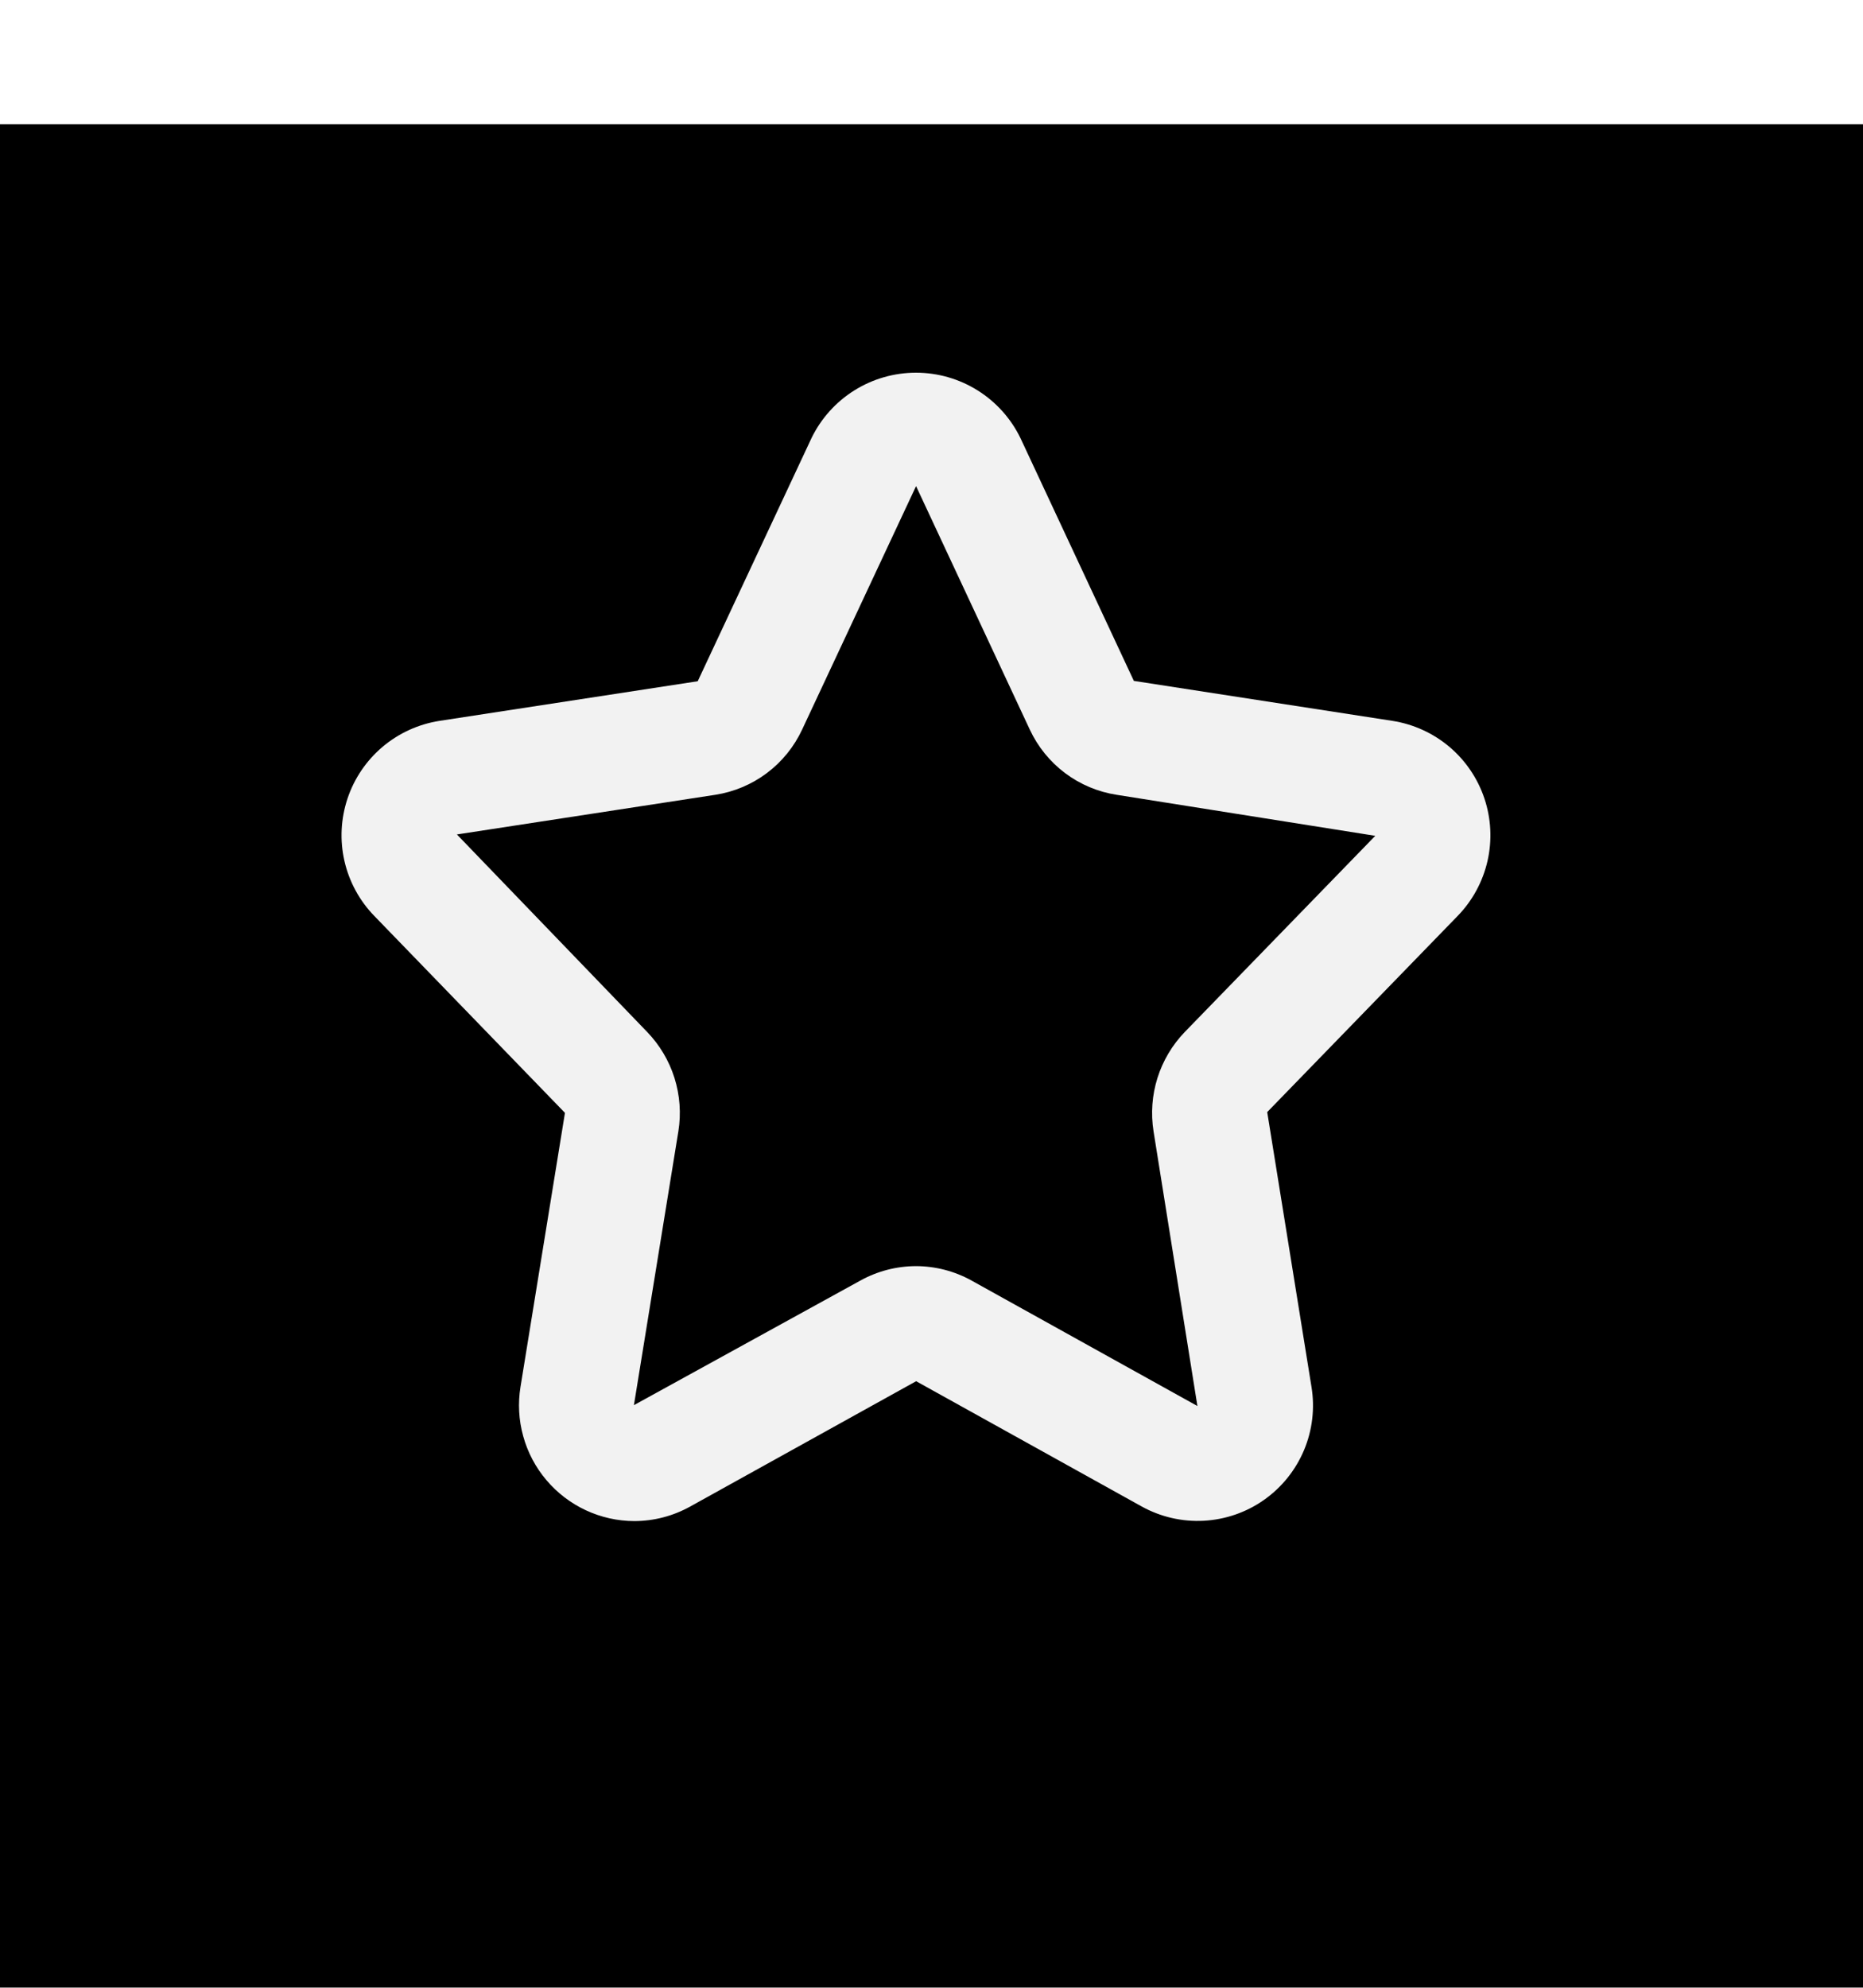 <svg width="60" height="64" viewBox="0 0 60 64" fill="none" xmlns="http://www.w3.org/2000/svg">
<g filter="url(#filter0_d_1107_257)">
<rect width="60" height="60" fill="black"/>
</g>
<path d="M20.427 48.975C19.888 48.973 19.356 48.854 18.867 48.626C18.379 48.398 17.946 48.068 17.598 47.656C17.249 47.245 16.994 46.763 16.851 46.243C16.706 45.724 16.677 45.18 16.764 44.648L18.195 35.831L12.053 29.489C11.577 28.999 11.245 28.387 11.093 27.721C10.941 27.054 10.976 26.359 11.192 25.711C11.409 25.062 11.8 24.486 12.322 24.045C12.845 23.604 13.478 23.316 14.153 23.21L22.471 21.934L26.136 14.104C26.443 13.473 26.921 12.941 27.516 12.569C28.111 12.197 28.798 12 29.5 12C30.202 12 30.889 12.197 31.484 12.569C32.079 12.941 32.557 13.473 32.864 14.104L36.517 21.923L44.847 23.21C45.522 23.316 46.155 23.604 46.678 24.045C47.2 24.486 47.591 25.062 47.808 25.711C48.024 26.359 48.059 27.054 47.907 27.721C47.755 28.387 47.423 28.999 46.947 29.489L40.812 35.806L42.237 44.649C42.351 45.338 42.268 46.045 41.998 46.689C41.728 47.333 41.282 47.888 40.711 48.291C40.141 48.693 39.468 48.926 38.771 48.964C38.074 49.002 37.38 48.842 36.769 48.504L29.505 44.471L22.232 48.504C21.68 48.812 21.059 48.974 20.427 48.975ZM29.5 40.766C30.13 40.767 30.749 40.928 31.299 41.235L38.564 45.27L37.151 36.424C37.06 35.85 37.103 35.262 37.277 34.708C37.452 34.153 37.752 33.647 38.156 33.228L44.292 26.911L35.967 25.591C35.362 25.498 34.79 25.258 34.301 24.891C33.812 24.523 33.422 24.041 33.164 23.487L29.512 15.671H29.512C29.509 15.664 29.506 15.658 29.502 15.653L25.834 23.489C25.576 24.043 25.186 24.524 24.698 24.891C24.209 25.258 23.637 25.498 23.034 25.591L14.715 26.867L20.843 33.227C21.247 33.646 21.547 34.152 21.722 34.706C21.896 35.261 21.94 35.849 21.848 36.423L20.416 45.242L27.699 41.236C28.25 40.929 28.869 40.767 29.5 40.766Z" fill="#F2F2F2"/>
<defs>
<filter id="filter0_d_1107_257" x="0" y="0" width="60" height="64" filterUnits="userSpaceOnUse" color-interpolation-filters="sRGB">
<feFlood flood-opacity="0" result="BackgroundImageFix"/>
<feColorMatrix in="SourceAlpha" type="matrix" values="0 0 0 0 0 0 0 0 0 0 0 0 0 0 0 0 0 0 127 0" result="hardAlpha"/>
<feOffset dy="4"/>
<feComposite in2="hardAlpha" operator="out"/>
<feColorMatrix type="matrix" values="0 0 0 0 0.02 0 0 0 0 0.224 0 0 0 0 0.984 0 0 0 1 0"/>
<feBlend mode="normal" in2="BackgroundImageFix" result="effect1_dropShadow_1107_257"/>
<feBlend mode="normal" in="SourceGraphic" in2="effect1_dropShadow_1107_257" result="shape"/>
</filter>
</defs>
</svg>
